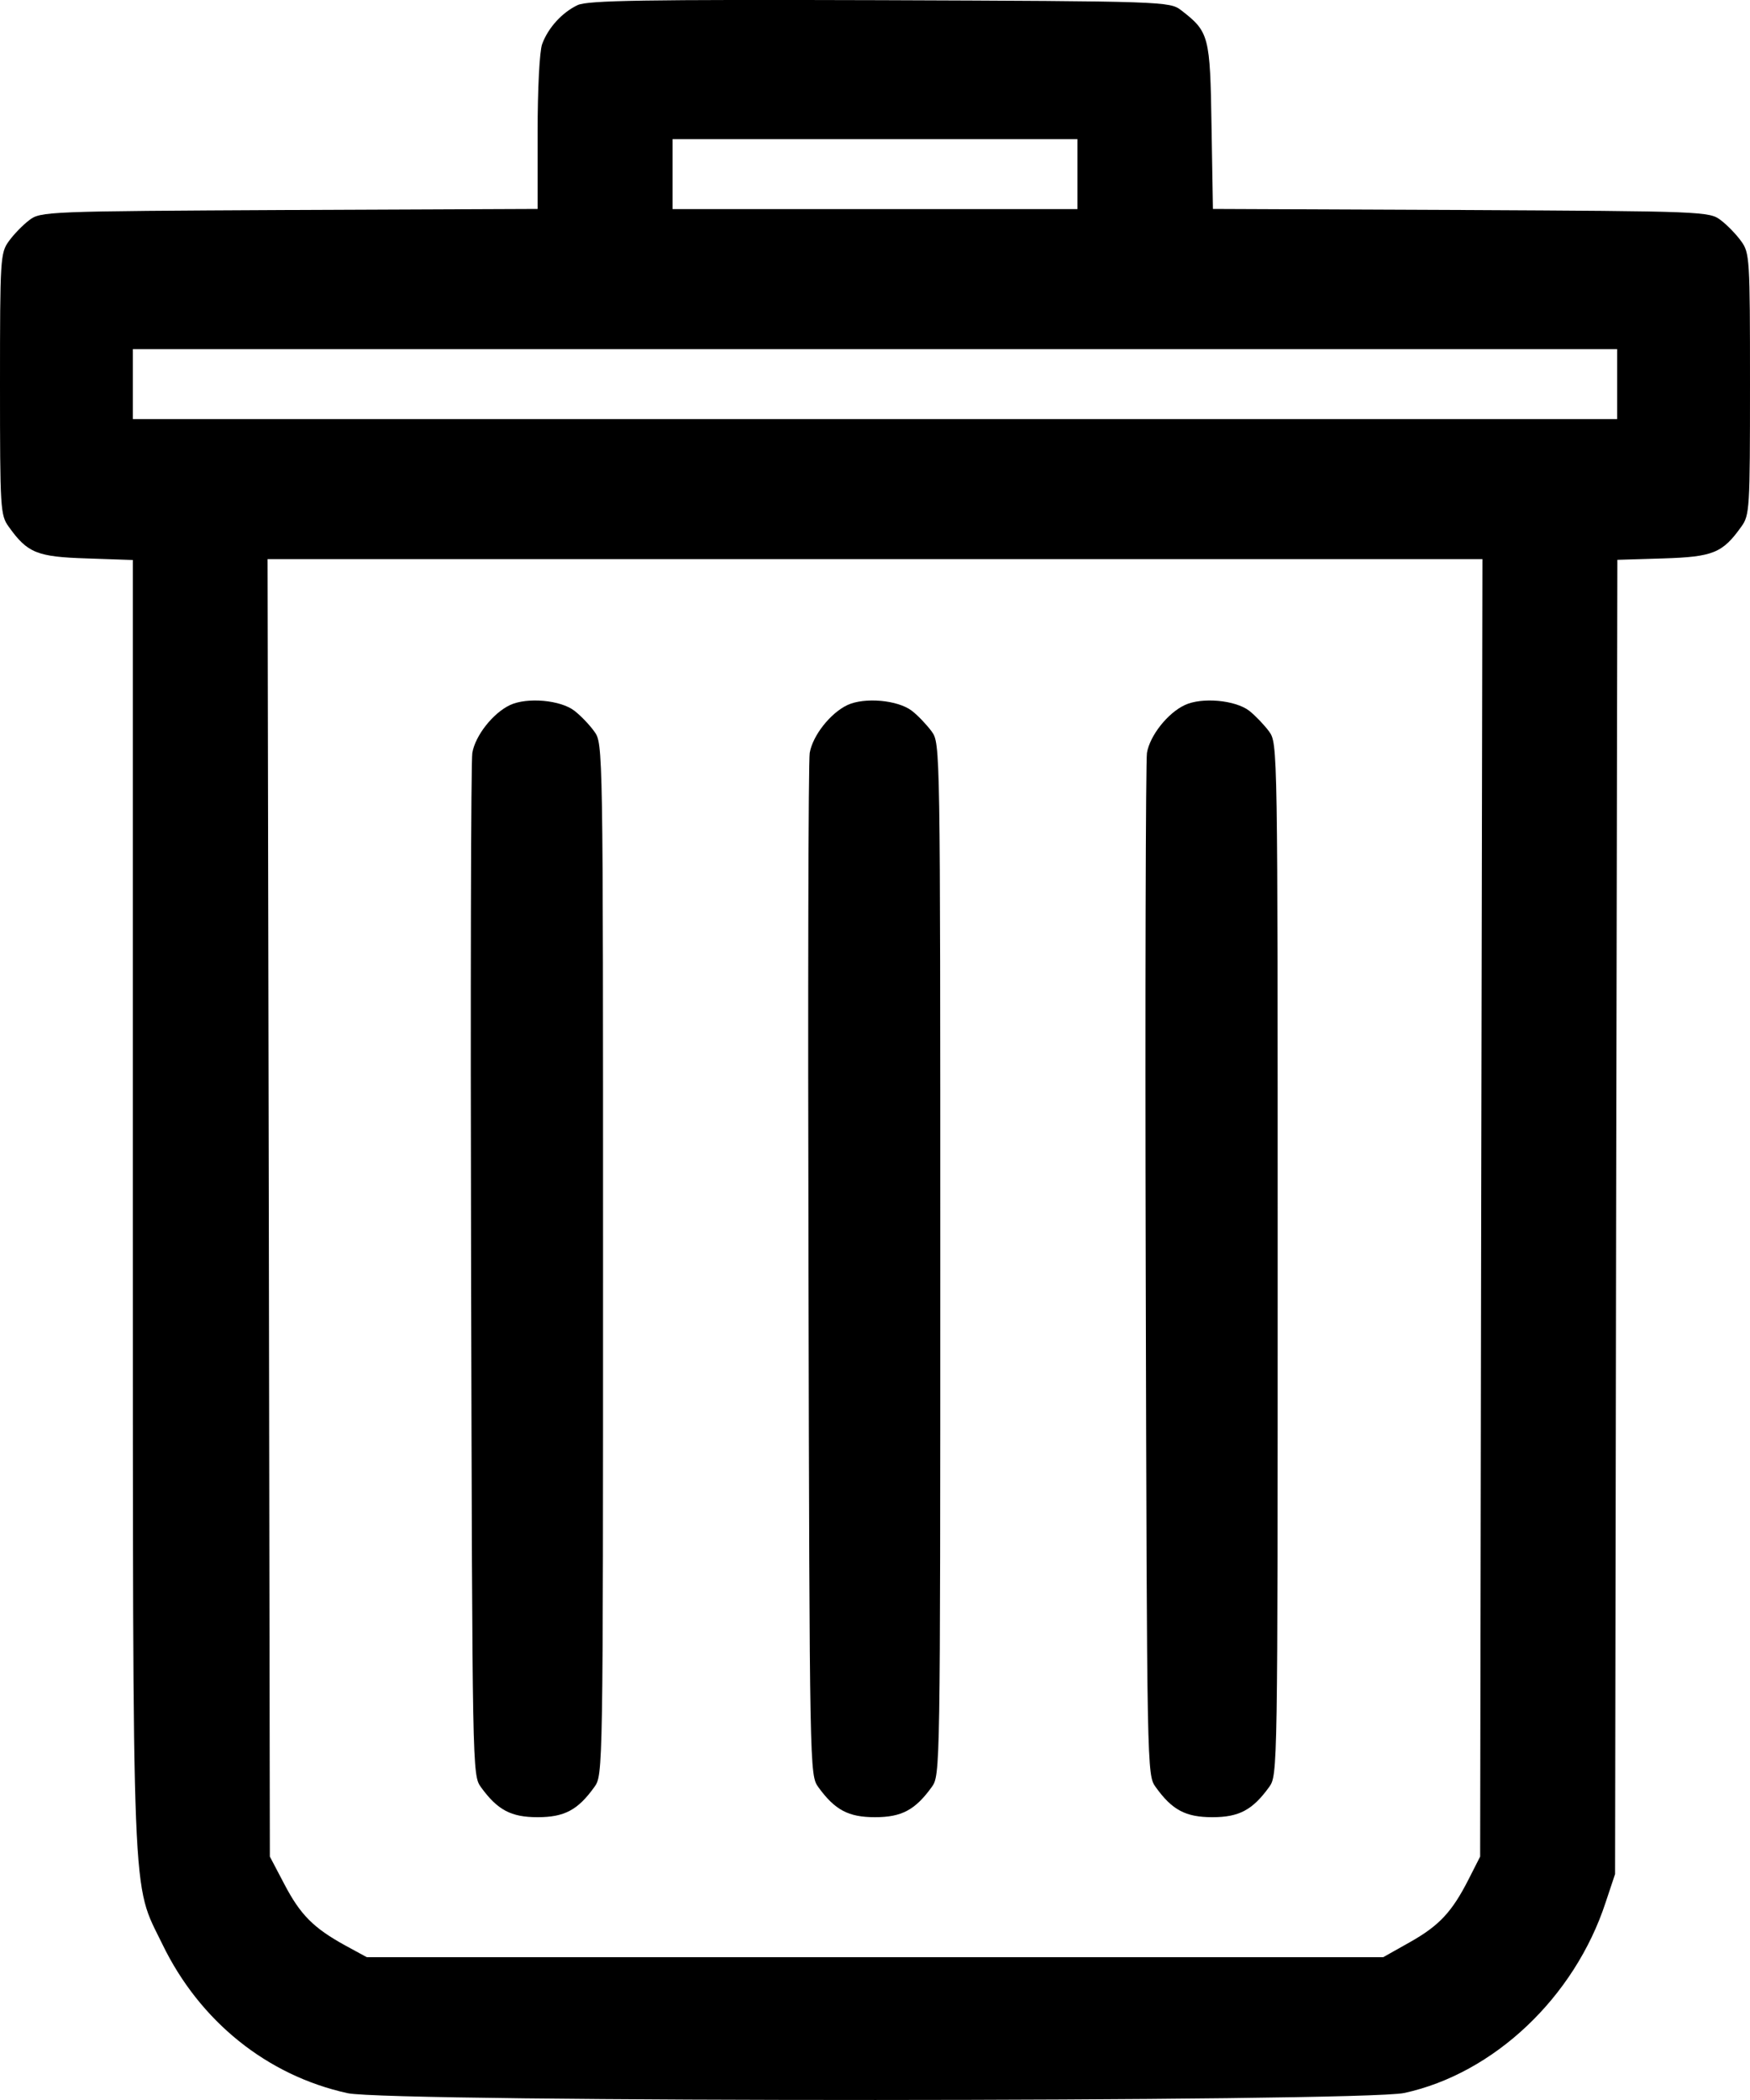 <svg width="10" height="12" viewBox="0 0 10 12" fill="none" xmlns="http://www.w3.org/2000/svg">
<path fill-rule="evenodd" clip-rule="evenodd" d="M3.301 0.029C3.212 0.071 3.132 0.159 3.098 0.252C3.083 0.292 3.072 0.51 3.072 0.758V1.194L1.652 1.2C0.261 1.207 0.231 1.208 0.166 1.259C0.129 1.287 0.077 1.341 0.05 1.379C0.002 1.445 0 1.48 0 2.195C0 2.91 0.002 2.944 0.05 3.01C0.157 3.16 0.211 3.182 0.496 3.191L0.759 3.2L0.759 6.879C0.76 10.978 0.751 10.745 0.928 11.11C1.141 11.55 1.526 11.86 1.986 11.961C2.227 12.014 7.778 12.012 8.024 11.96C8.536 11.849 8.997 11.414 9.175 10.871L9.229 10.709L9.235 6.954L9.242 3.199L9.505 3.191C9.789 3.182 9.843 3.16 9.95 3.01C9.998 2.944 10 2.91 10 2.195C10 1.48 9.998 1.445 9.95 1.379C9.923 1.341 9.871 1.287 9.834 1.259C9.769 1.208 9.739 1.207 8.349 1.2L6.931 1.194L6.923 0.721C6.915 0.204 6.909 0.182 6.75 0.059C6.684 0.008 6.658 0.007 5.028 0.001C3.686 -0.003 3.36 0.002 3.301 0.029ZM6.157 0.995V1.195H5H3.843V0.995V0.795H5H6.157V0.995ZM9.241 2.195V2.395H5H0.759V2.195V1.995H5H9.241V2.195ZM8.464 6.902L8.458 10.609L8.393 10.737C8.297 10.926 8.224 11.004 8.055 11.099L7.904 11.184H5H2.096L1.973 11.117C1.791 11.017 1.716 10.941 1.625 10.767L1.542 10.609L1.536 6.902L1.529 3.195H5H8.471L8.464 6.902ZM2.914 4.029C2.817 4.075 2.716 4.203 2.699 4.302C2.691 4.347 2.688 5.679 2.692 7.263C2.699 10.127 2.699 10.143 2.748 10.212C2.843 10.343 2.92 10.384 3.072 10.384C3.225 10.384 3.302 10.343 3.396 10.212C3.446 10.143 3.446 10.133 3.446 7.196C3.446 4.258 3.446 4.249 3.396 4.18C3.369 4.142 3.318 4.089 3.283 4.062C3.204 4 3.012 3.983 2.914 4.029ZM4.842 4.029C4.745 4.075 4.644 4.203 4.627 4.302C4.619 4.347 4.616 5.679 4.62 7.263C4.626 10.127 4.627 10.143 4.676 10.212C4.771 10.343 4.848 10.384 5 10.384C5.152 10.384 5.229 10.343 5.324 10.212C5.373 10.143 5.373 10.133 5.373 7.196C5.373 4.258 5.373 4.249 5.324 4.18C5.296 4.142 5.246 4.089 5.211 4.062C5.131 4 4.94 3.983 4.842 4.029ZM6.77 4.029C6.672 4.075 6.571 4.203 6.554 4.302C6.547 4.347 6.543 5.679 6.547 7.263C6.554 10.127 6.554 10.143 6.604 10.212C6.698 10.343 6.775 10.384 6.928 10.384C7.08 10.384 7.157 10.343 7.252 10.212C7.301 10.143 7.301 10.133 7.301 7.196C7.301 4.258 7.301 4.249 7.252 4.18C7.224 4.142 7.173 4.089 7.139 4.062C7.059 4 6.867 3.983 6.77 4.029Z" fill="black"/>
</svg>
